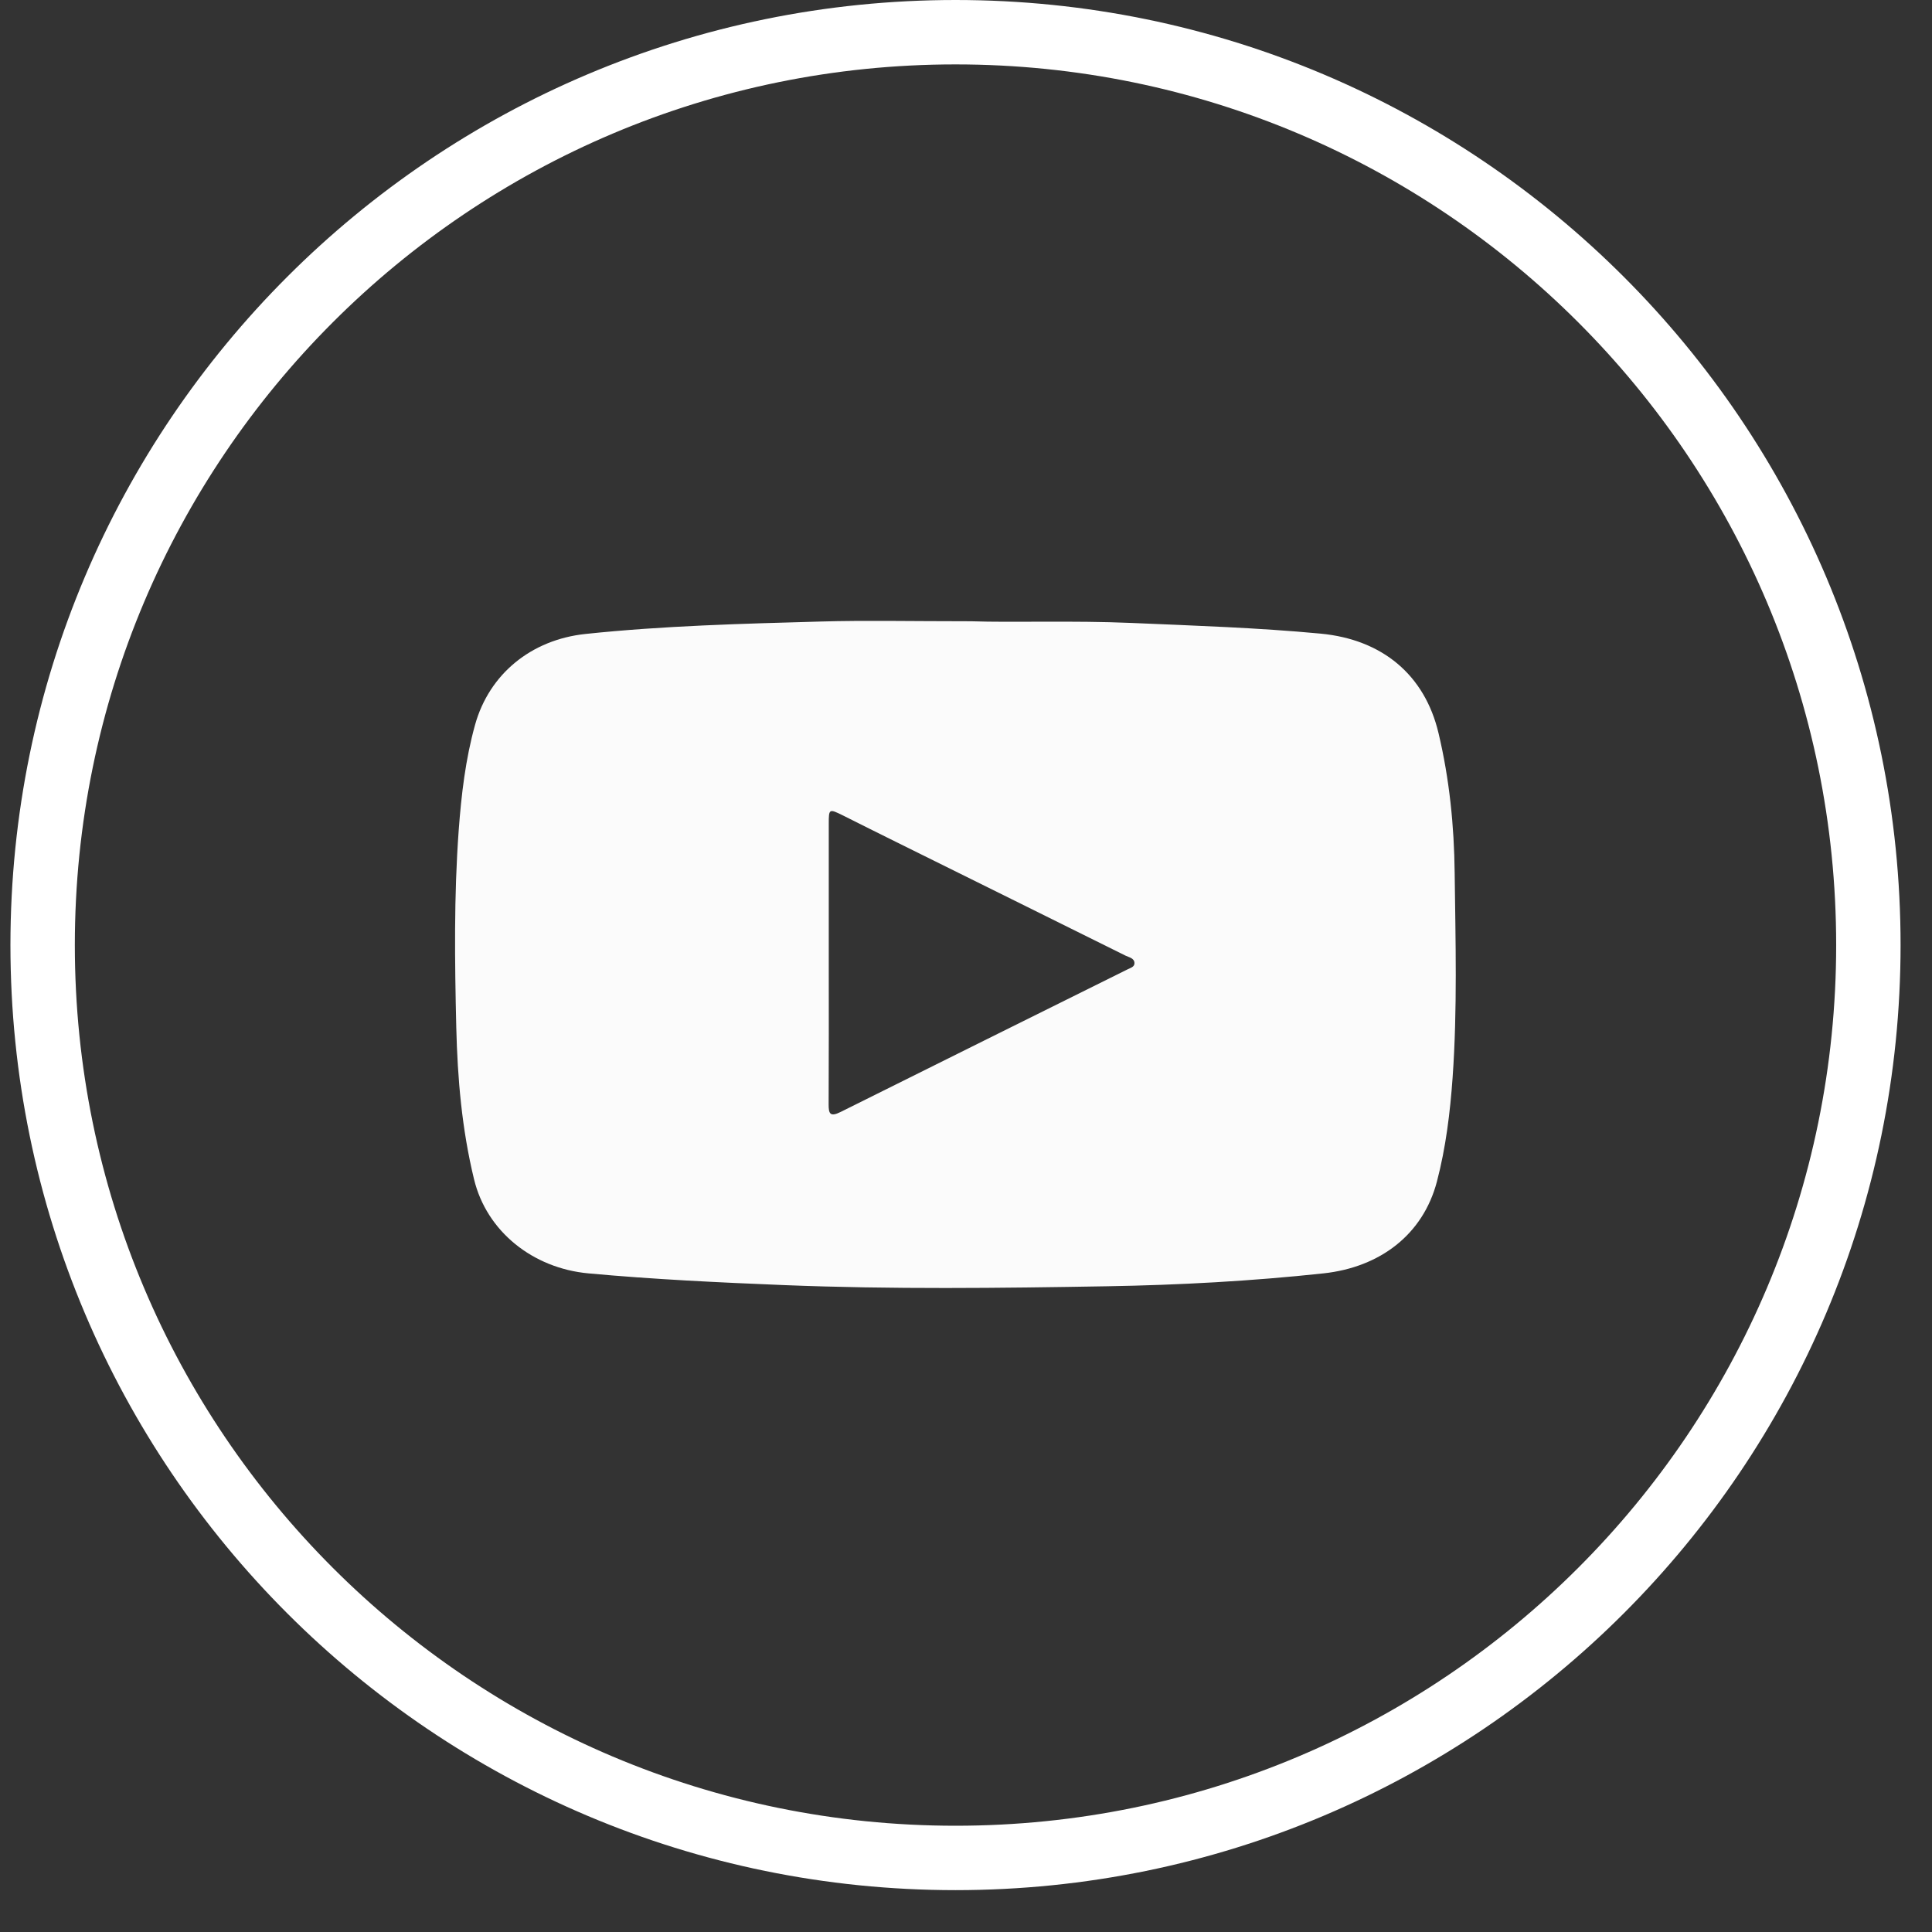 <svg width="30" height="30" viewBox="0 0 30 30" fill="none" xmlns="http://www.w3.org/2000/svg">
<rect x="0" y="0" width="30" height="30" fill="#333333" stroke="none"/>
<path d="M29.012 14.675C29.012 22.504 22.666 28.85 14.837 28.85C7.009 28.85 0.662 22.504 0.662 14.675C0.662 6.846 7.009 0.5 14.837 0.5C22.666 0.5 29.012 6.846 29.012 14.675Z" stroke="white"/>
<path d="M15.079 9.647C14.129 9.647 13.438 9.631 12.747 9.651C11.527 9.685 10.307 9.716 9.092 9.844C8.249 9.933 7.597 10.466 7.377 11.254C7.228 11.789 7.164 12.338 7.123 12.889C7.048 13.909 7.061 14.932 7.085 15.953C7.104 16.745 7.172 17.535 7.361 18.312C7.557 19.122 8.274 19.694 9.138 19.773C10.149 19.866 11.161 19.914 12.175 19.955C13.848 20.022 15.522 20.002 17.194 19.973C18.313 19.954 19.433 19.893 20.549 19.773C21.434 19.678 22.097 19.166 22.312 18.349C22.451 17.819 22.517 17.277 22.556 16.732C22.631 15.672 22.601 14.612 22.588 13.553C22.58 12.825 22.507 12.097 22.337 11.383C22.123 10.481 21.466 9.93 20.507 9.839C19.529 9.747 18.548 9.715 17.567 9.673C16.651 9.634 15.735 9.669 15.079 9.647ZM12.869 14.959C12.869 14.236 12.868 13.513 12.869 12.789C12.869 12.557 12.873 12.555 13.095 12.665C13.372 12.803 13.648 12.943 13.925 13.079C15.109 13.666 16.294 14.251 17.477 14.839C17.533 14.866 17.616 14.879 17.616 14.957C17.616 15.016 17.55 15.031 17.505 15.054C16.021 15.791 14.536 16.527 13.054 17.266C12.892 17.347 12.866 17.297 12.867 17.147C12.871 16.419 12.869 15.689 12.869 14.959Z" fill="#FBFBFB"/>
</svg>

